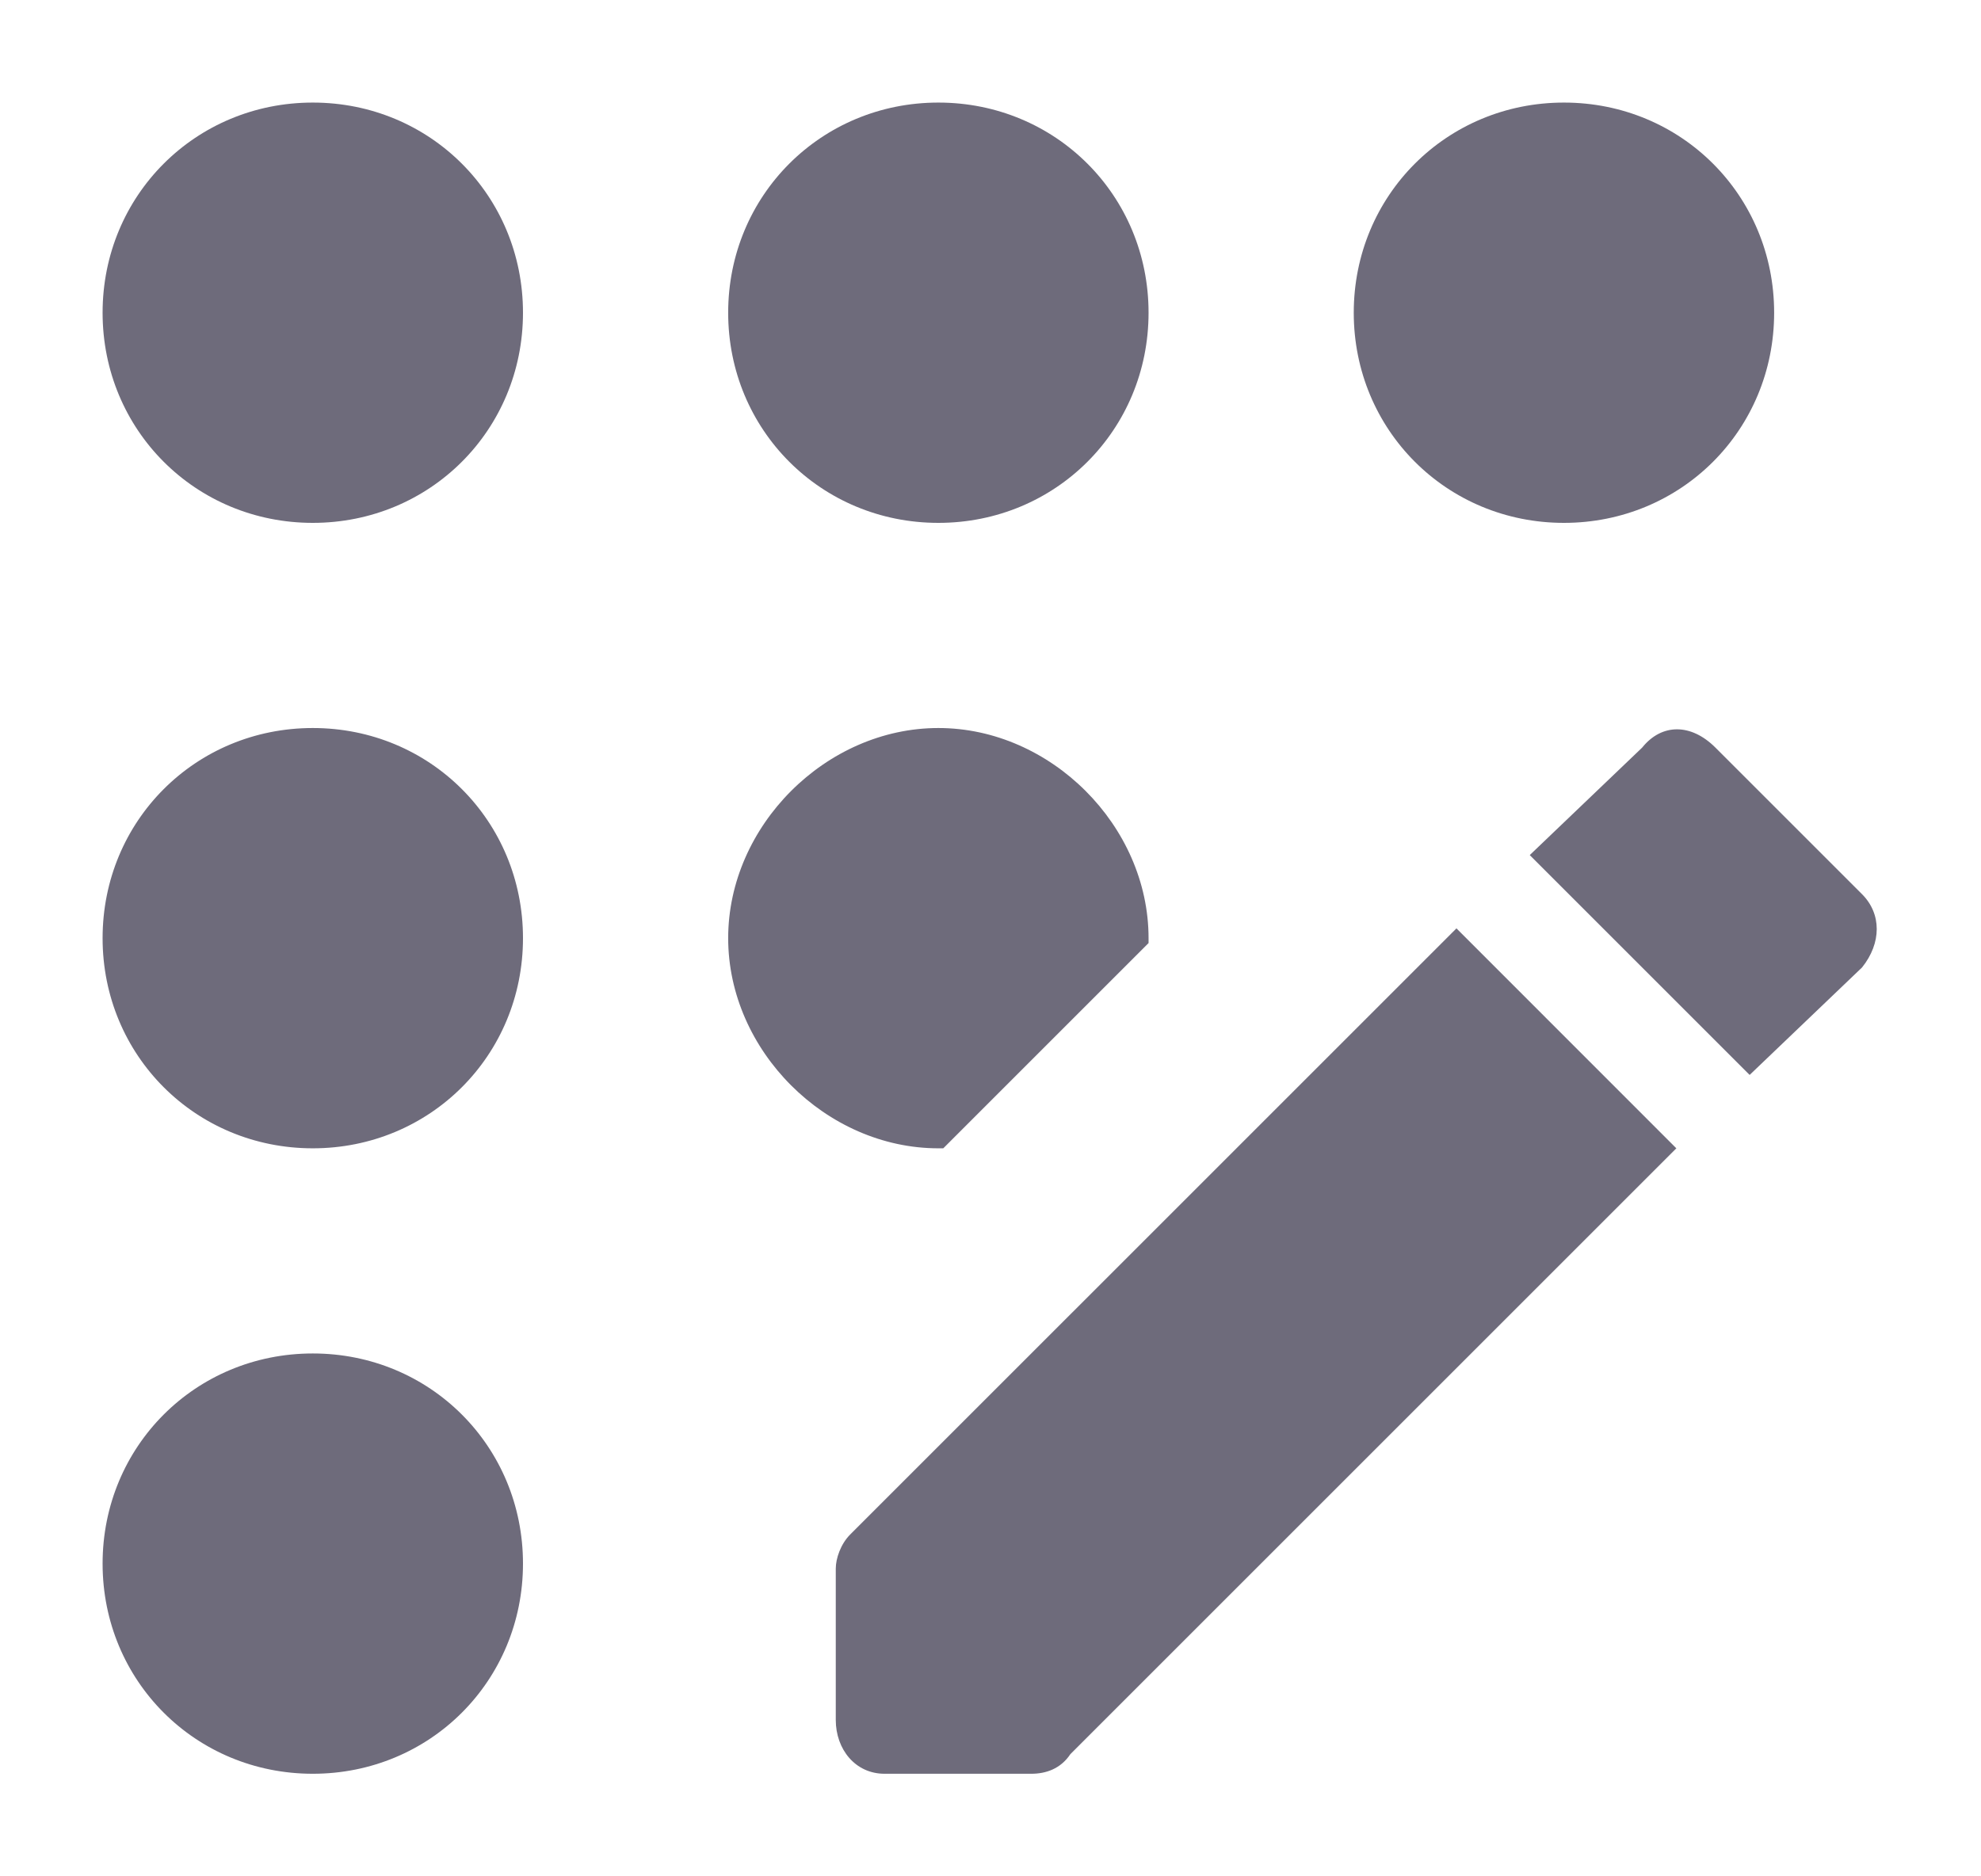 <svg width="19" height="18" viewBox="0 0 19 18" fill="none" xmlns="http://www.w3.org/2000/svg">
<path d="M6.984 3C6.984 1.875 7.875 0.984 9 0.984C10.125 0.984 11.016 1.875 11.016 3C11.016 4.125 10.125 5.016 9 5.016C7.875 5.016 6.984 4.125 6.984 3ZM0.984 15C0.984 13.875 1.875 12.984 3 12.984C4.125 12.984 5.016 13.875 5.016 15C5.016 16.125 4.125 17.016 3 17.016C1.875 17.016 0.984 16.125 0.984 15ZM0.984 9C0.984 7.875 1.875 6.984 3 6.984C4.125 6.984 5.016 7.875 5.016 9C5.016 10.125 4.125 11.016 3 11.016C1.875 11.016 0.984 10.125 0.984 9ZM0.984 3C0.984 1.875 1.875 0.984 3 0.984C4.125 0.984 5.016 1.875 5.016 3C5.016 4.125 4.125 5.016 3 5.016C1.875 5.016 0.984 4.125 0.984 3ZM12.984 3C12.984 1.875 13.875 0.984 15 0.984C16.125 0.984 17.016 1.875 17.016 3C17.016 4.125 16.125 5.016 15 5.016C13.875 5.016 12.984 4.125 12.984 3ZM8.016 15.047V16.5C8.016 16.781 8.203 17.016 8.484 17.016H9.891C10.031 17.016 10.172 16.969 10.266 16.828L16.078 11.016L13.969 8.906L8.156 14.719C8.062 14.812 8.016 14.953 8.016 15.047ZM9.047 11.016L11.016 9.047V9C11.016 7.922 10.078 6.984 9 6.984C7.922 6.984 6.984 7.922 6.984 9C6.984 10.078 7.922 11.016 9 11.016H9.047ZM17.859 8.578L16.453 7.172C16.219 6.938 15.938 6.938 15.75 7.172L14.672 8.203L16.781 10.312L17.859 9.281C18.047 9.047 18.047 8.766 17.859 8.578Z" fill="#6E6B7B"/>
</svg>
